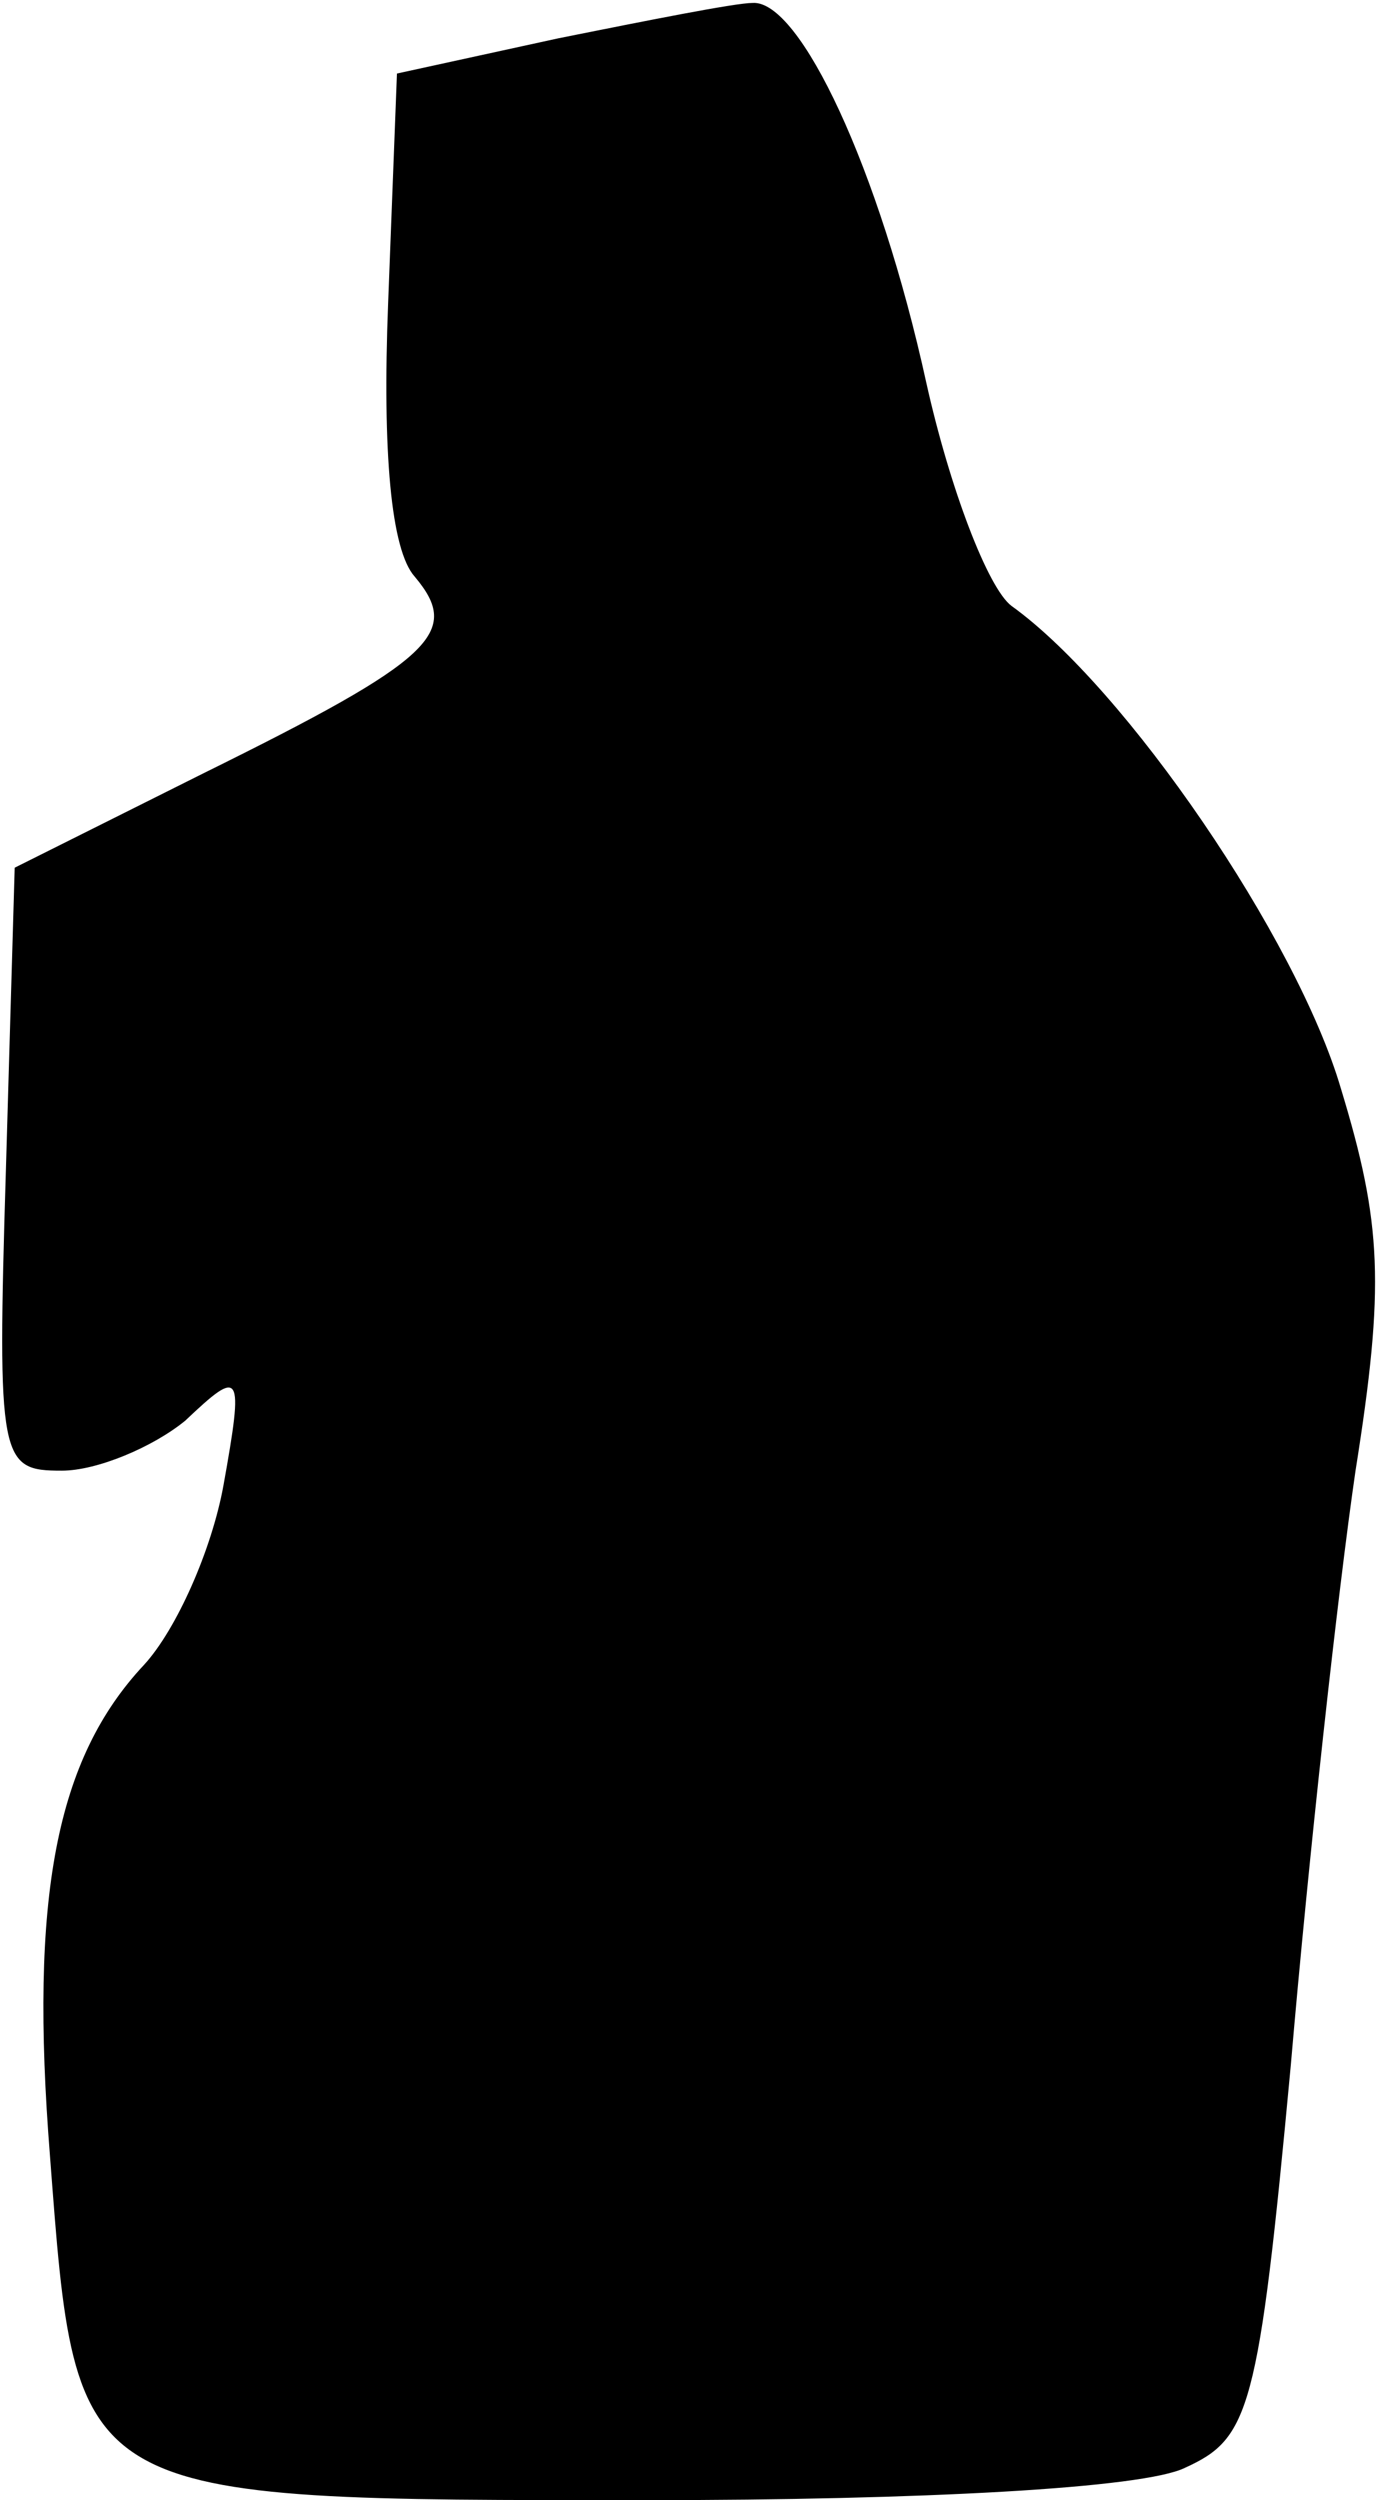 <?xml version="1.0" standalone="no"?>
<!DOCTYPE svg PUBLIC "-//W3C//DTD SVG 20010904//EN"
 "http://www.w3.org/TR/2001/REC-SVG-20010904/DTD/svg10.dtd">
<svg version="1.0" xmlns="http://www.w3.org/2000/svg"
 width="47pt" height="85pt" viewBox="0 0 47 85"
 preserveAspectRatio="xMidYMid meet">
<g transform="translate(0,85) scale(0.1,-0.1)"
fill="#000000" stroke="none">
<path fill="#000000" stroke="none" d="M190 837 l-55 -12 -3 -78 c-2 -51 1
-84 9 -93 16 -19 7 -28 -72 -67 l-64 -32 -3 -103 c-3 -99 -2 -102 19 -102 12
0 31 8 42 17 19 18 20 17 13 -22 -4 -22 -16 -49 -27 -61 -30 -32 -39 -79 -32
-167 9 -118 7 -117 203 -117 93 0 169 4 183 11 22 10 25 19 36 137 6 70 16
161 22 202 10 63 9 84 -5 130 -15 51 -73 136 -112 164 -8 6 -21 40 -29 76 -16
73 -43 130 -59 129 -6 0 -36 -6 -66 -12z"/>
</g>
</svg>
